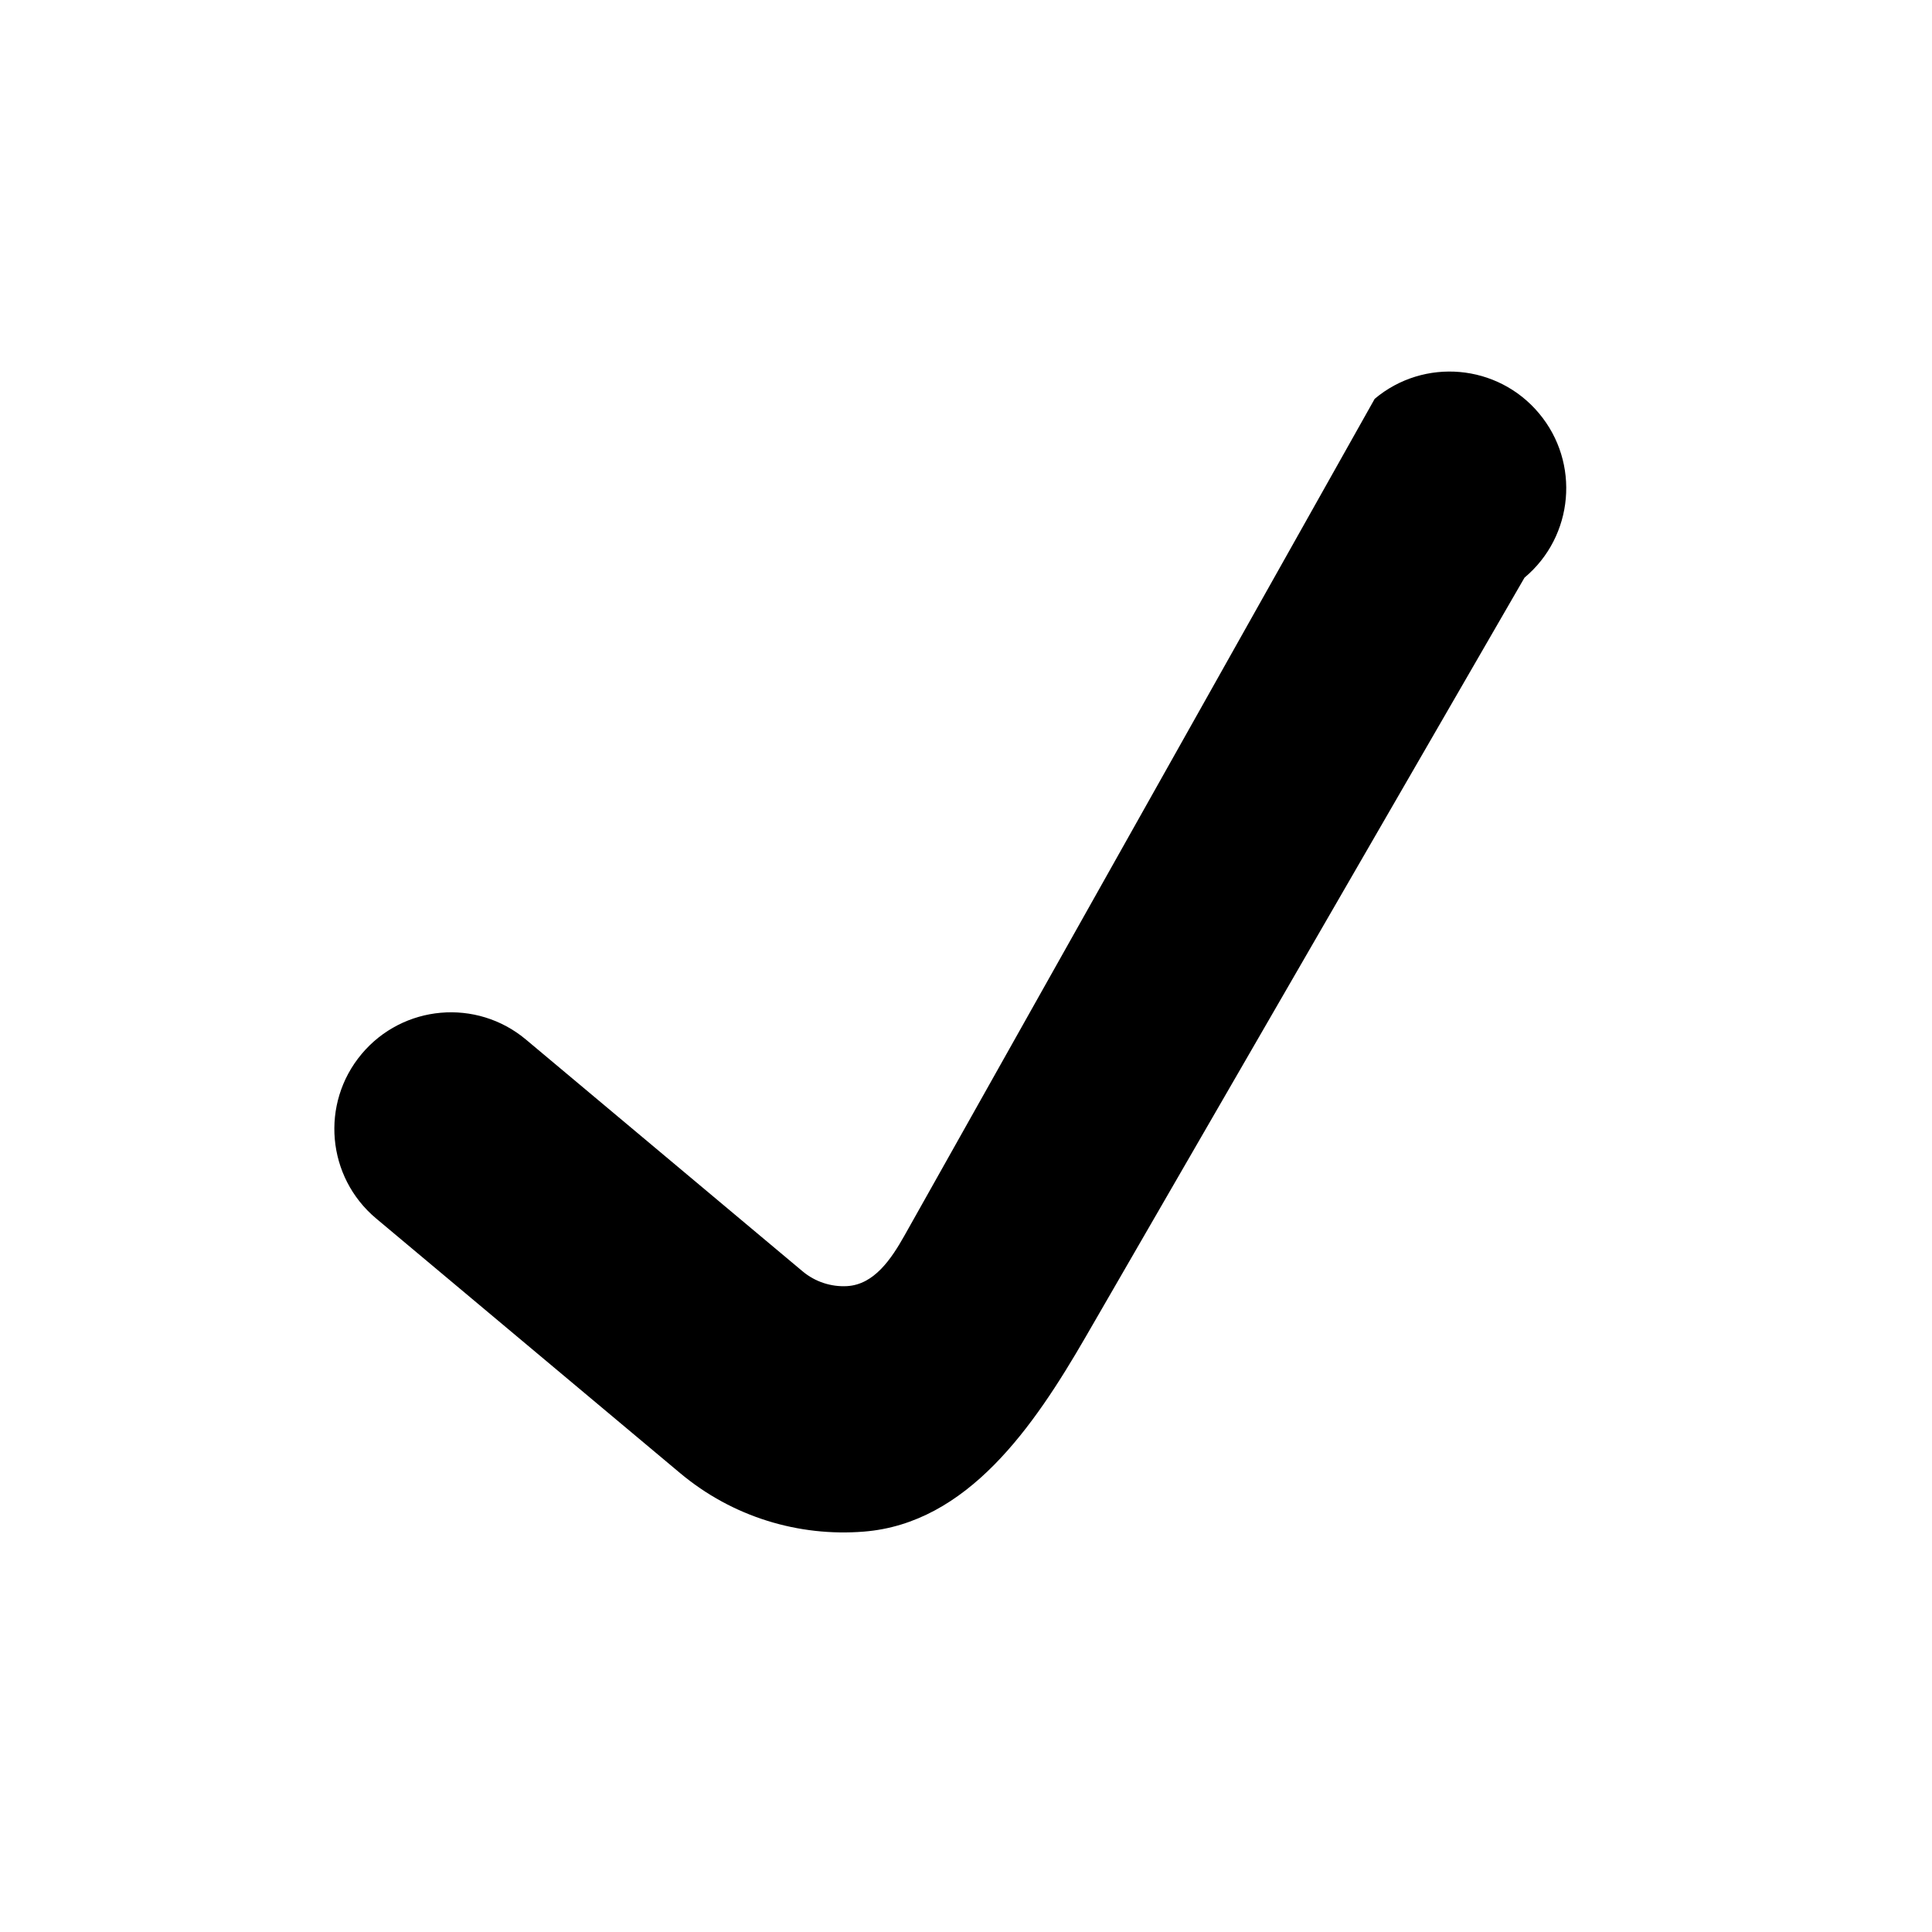 <svg xmlns="http://www.w3.org/2000/svg" width="26" height="26" viewBox="0 0 26 26" fill="none">
  <path fill-rule="evenodd" clip-rule="evenodd" d="M4.866 14.185C5.423 13.52 6.413 13.433 7.078 13.99L10.801 17.109C10.973 17.253 11.189 17.32 11.4 17.308C11.762 17.287 11.992 16.947 12.17 16.631L18.5 5.367C19.164 4.81 20.154 4.897 20.711 5.562C21.268 6.226 21.181 7.217 20.516 7.774L14.611 17.99C13.91 19.203 13.019 20.502 11.623 20.612C10.752 20.681 9.861 20.418 9.151 19.823L5.061 16.397C4.397 15.84 4.309 14.85 4.866 14.185Z" fill="black"/>
</svg>
